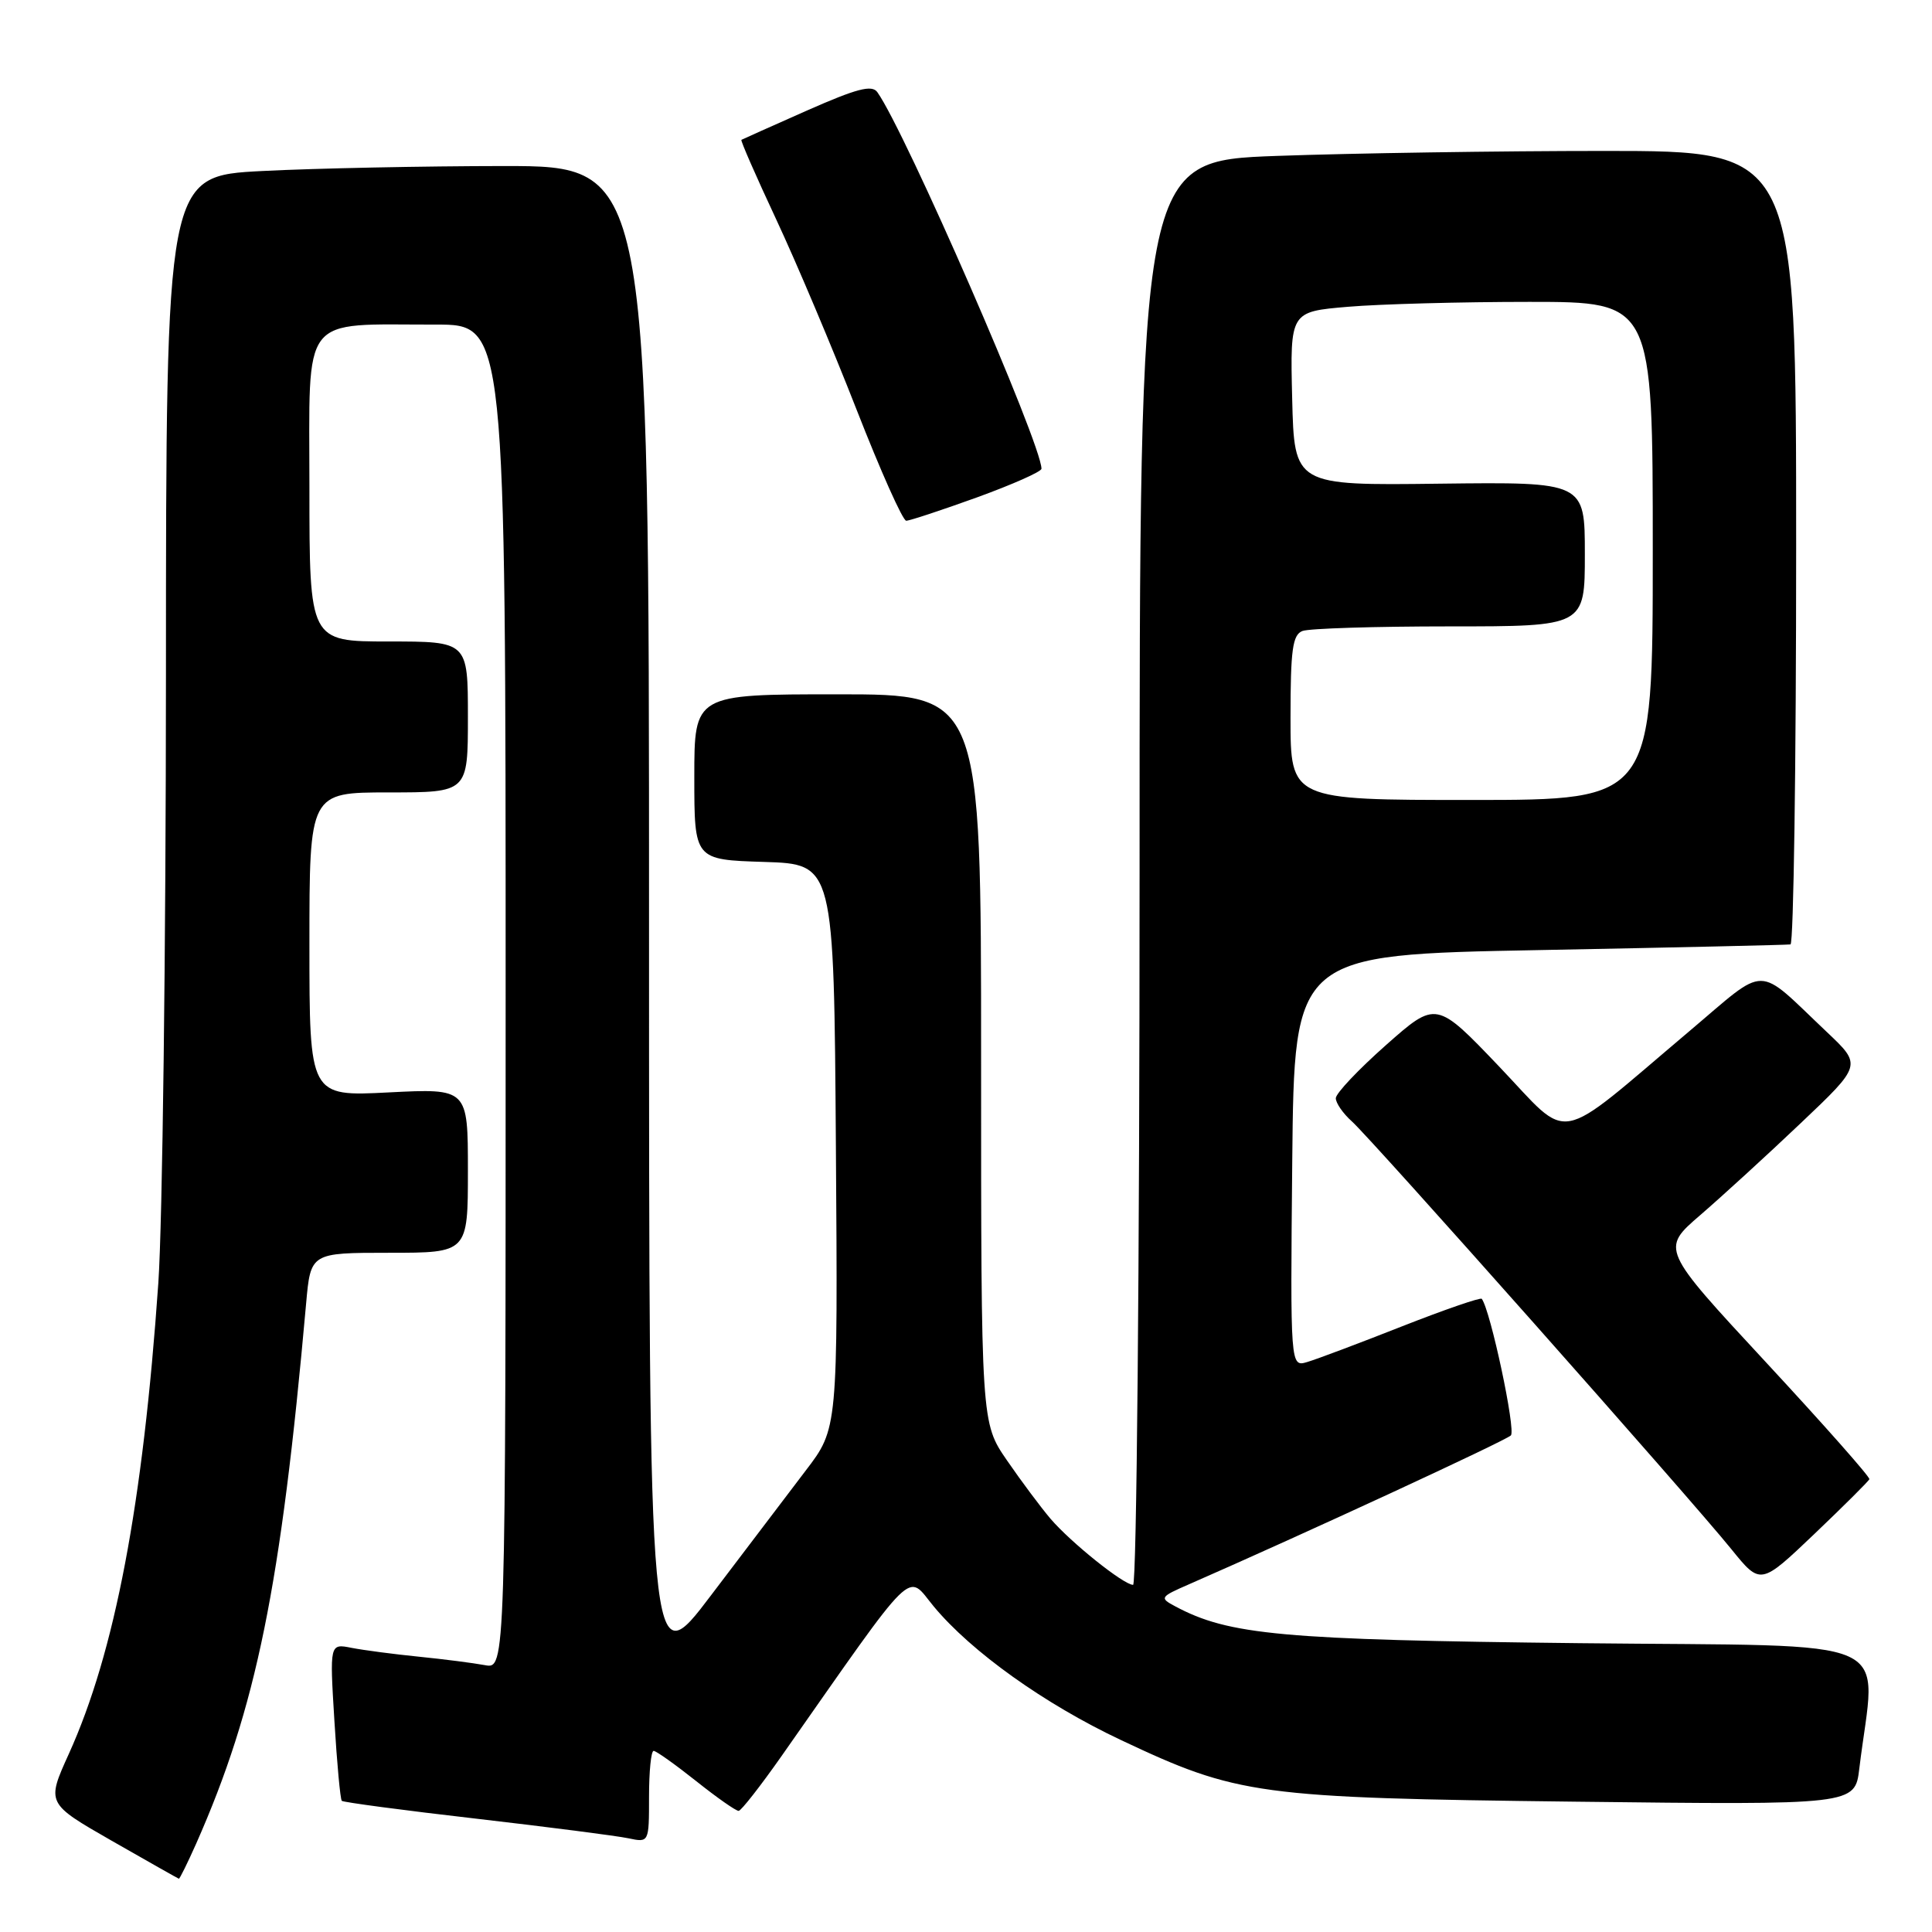 <?xml version="1.0" encoding="UTF-8" standalone="no"?>
<!DOCTYPE svg PUBLIC "-//W3C//DTD SVG 1.1//EN" "http://www.w3.org/Graphics/SVG/1.1/DTD/svg11.dtd" >
<svg xmlns="http://www.w3.org/2000/svg" xmlns:xlink="http://www.w3.org/1999/xlink" version="1.1" viewBox="0 0 256 256">
 <g >
 <path fill="currentColor"
d=" M 25.99 244.30 C 33.97 226.26 37.22 210.27 40.56 172.75 C 41.16 166.00 41.16 166.00 51.58 166.00 C 62.00 166.00 62.00 166.00 62.00 155.11 C 62.00 144.22 62.00 144.22 51.50 144.75 C 41.00 145.29 41.00 145.29 41.00 125.14 C 41.00 105.00 41.00 105.00 51.50 105.00 C 62.00 105.00 62.00 105.00 62.00 95.00 C 62.00 85.00 62.00 85.00 51.50 85.00 C 41.00 85.00 41.00 85.00 41.00 64.63 C 41.00 41.28 39.64 43.03 57.75 43.01 C 67.00 43.00 67.00 43.00 67.00 132.08 C 67.00 221.16 67.00 221.16 64.25 220.64 C 62.74 220.36 58.80 219.85 55.50 219.52 C 52.20 219.19 48.19 218.66 46.59 218.35 C 43.68 217.77 43.68 217.77 44.31 228.02 C 44.65 233.65 45.09 238.42 45.29 238.62 C 45.48 238.81 53.48 239.88 63.07 240.98 C 72.66 242.09 81.74 243.26 83.25 243.58 C 86.00 244.16 86.00 244.16 86.00 238.08 C 86.00 234.74 86.27 232.00 86.61 232.00 C 86.94 232.00 89.47 233.80 92.24 236.00 C 95.00 238.20 97.54 239.98 97.88 239.95 C 98.22 239.92 100.77 236.66 103.55 232.70 C 121.72 206.79 120.05 208.43 123.74 212.88 C 128.72 218.87 138.41 225.79 148.50 230.55 C 164.01 237.87 166.61 238.23 208.64 238.73 C 245.79 239.17 245.79 239.17 246.37 234.33 C 248.54 216.37 252.64 218.21 209.35 217.73 C 169.83 217.29 162.83 216.66 155.69 212.83 C 153.63 211.73 153.71 211.60 157.52 209.94 C 172.72 203.29 199.49 190.91 200.20 190.20 C 200.88 189.52 197.50 173.62 196.34 172.10 C 196.18 171.89 191.42 173.53 185.77 175.75 C 180.12 177.98 174.48 180.10 173.23 180.47 C 170.97 181.15 170.97 181.15 171.23 153.82 C 171.50 126.50 171.50 126.50 204.00 125.89 C 221.88 125.55 236.84 125.21 237.25 125.14 C 237.66 125.06 238.00 101.38 238.00 72.50 C 238.00 20.00 238.00 20.00 212.66 20.00 C 198.72 20.00 179.15 20.30 169.16 20.66 C 151.00 21.32 151.00 21.32 151.00 115.66 C 151.00 167.86 150.61 210.00 150.14 210.00 C 148.89 210.00 141.89 204.39 139.18 201.22 C 137.91 199.72 135.32 196.26 133.43 193.51 C 130.00 188.53 130.00 188.53 130.00 140.26 C 130.00 92.00 130.00 92.00 111.00 92.00 C 92.00 92.00 92.00 92.00 92.00 102.96 C 92.00 113.92 92.00 113.92 101.25 114.21 C 110.50 114.50 110.50 114.50 110.76 151.89 C 111.02 189.29 111.02 189.29 106.76 194.86 C 104.42 197.93 98.79 205.35 94.25 211.34 C 86.00 222.25 86.00 222.25 86.00 122.12 C 86.00 22.00 86.00 22.00 66.75 22.00 C 56.16 22.01 41.76 22.30 34.75 22.66 C 22.00 23.31 22.00 23.31 21.99 89.40 C 21.98 125.76 21.53 162.03 20.98 170.00 C 18.94 199.36 15.22 218.94 9.12 232.40 C 6.15 238.95 6.15 238.95 14.82 243.92 C 19.60 246.65 23.59 248.91 23.70 248.94 C 23.81 248.97 24.84 246.88 25.99 244.30 Z  M 247.70 196.00 C 247.81 195.72 241.64 188.75 233.99 180.50 C 220.08 165.50 220.08 165.50 225.29 161.01 C 228.15 158.54 234.15 153.06 238.60 148.83 C 246.71 141.14 246.71 141.14 242.10 136.78 C 232.52 127.72 234.40 127.73 223.81 136.67 C 205.74 151.94 208.30 151.46 198.70 141.38 C 190.31 132.59 190.31 132.59 183.66 138.47 C 180.00 141.71 177.00 144.88 177.00 145.52 C 177.00 146.16 177.96 147.55 179.14 148.60 C 181.69 150.87 223.90 198.45 229.42 205.28 C 233.28 210.05 233.28 210.05 240.39 203.28 C 244.30 199.55 247.59 196.28 247.70 196.00 Z  M 129.45 65.91 C 134.15 64.20 138.00 62.50 138.00 62.11 C 138.00 58.81 119.97 17.43 116.25 12.21 C 115.53 11.20 113.51 11.74 106.92 14.65 C 102.29 16.70 98.38 18.45 98.24 18.53 C 98.10 18.61 100.18 23.36 102.86 29.09 C 105.54 34.82 110.32 46.14 113.49 54.25 C 116.66 62.36 119.62 69.00 120.08 69.00 C 120.53 69.00 124.74 67.61 129.45 65.91 Z  M 171.00 95.11 C 171.00 86.10 171.27 84.11 172.58 83.61 C 173.45 83.27 182.23 83.00 192.08 83.00 C 210.00 83.00 210.00 83.00 210.00 73.43 C 210.00 63.86 210.00 63.86 190.75 64.09 C 171.50 64.33 171.50 64.33 171.22 52.81 C 170.94 41.30 170.94 41.30 178.62 40.65 C 182.85 40.29 193.66 40.00 202.65 40.00 C 219.00 40.00 219.00 40.00 219.00 73.00 C 219.00 106.00 219.00 106.00 195.00 106.00 C 171.00 106.00 171.00 106.00 171.00 95.11 Z "/>
</g>
</svg>